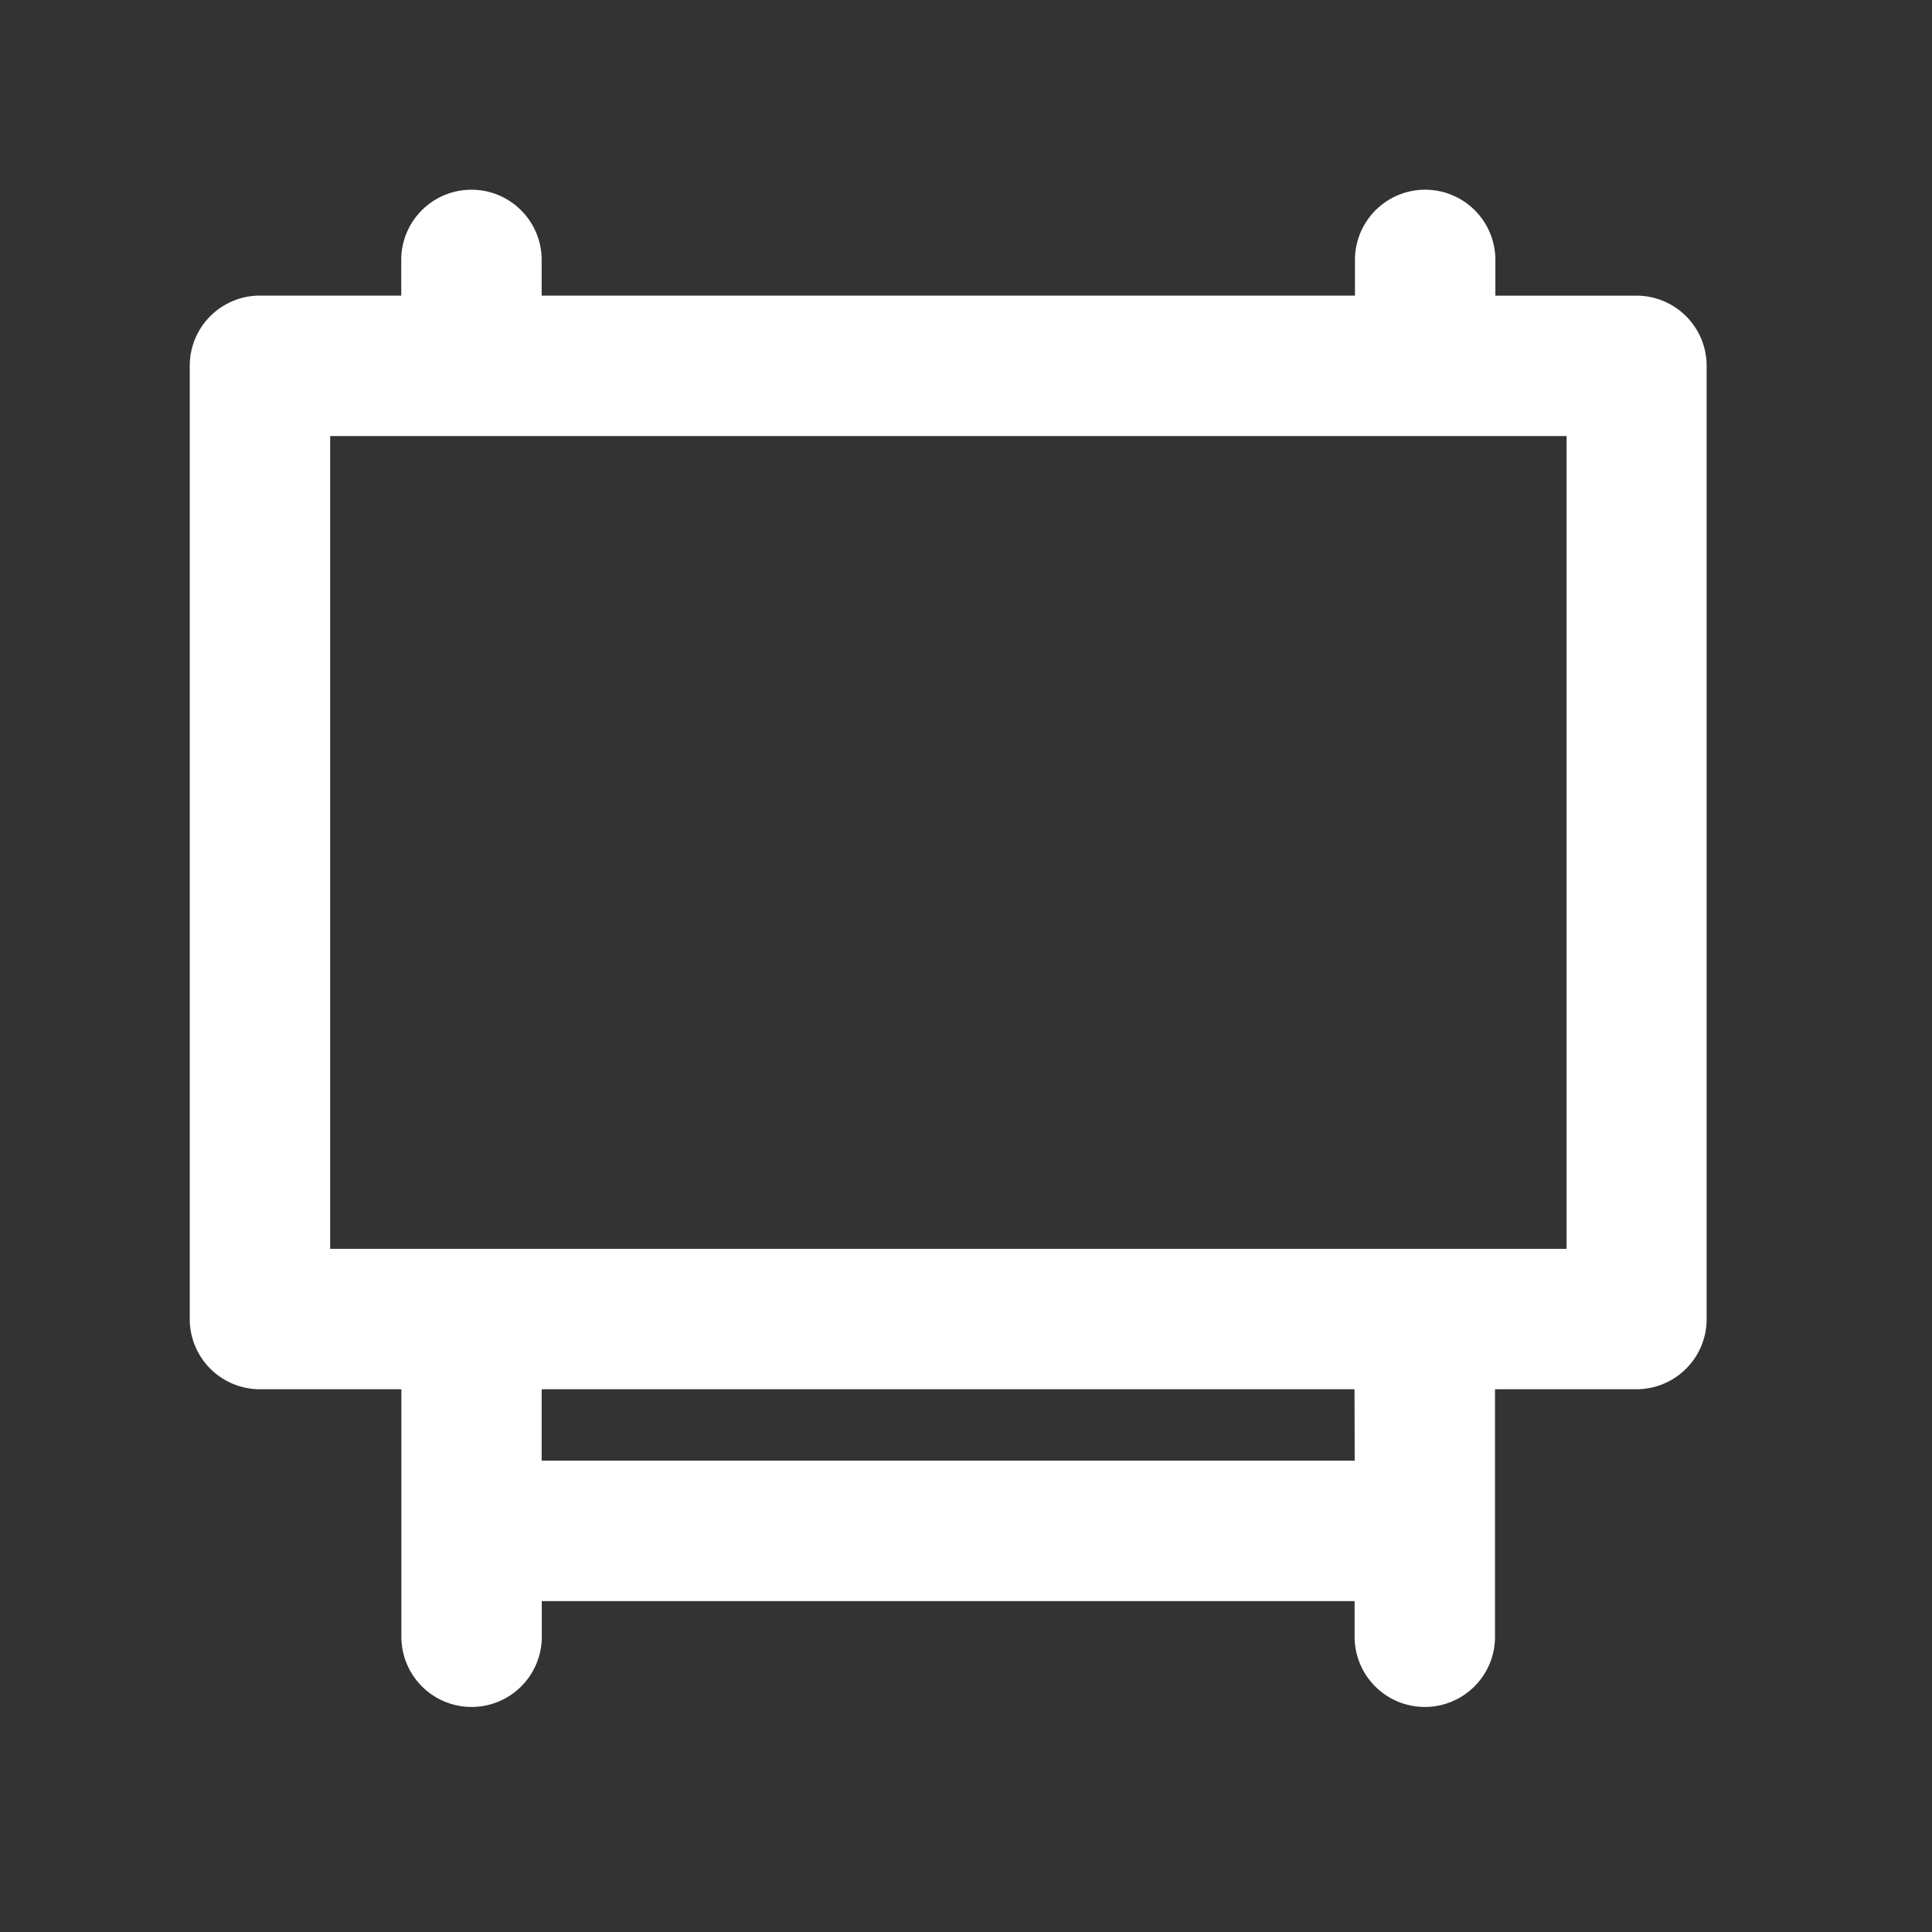 <svg xmlns="http://www.w3.org/2000/svg" width="28" height="28" viewBox="0 0 28 28"><rect x="0" y="0" width="28" height="28" fill="#333333" stroke="none"/><defs><style>.a,.b{fill:#fff;}.a{opacity:0;}.b{stroke:#fff;stroke-width:0.5px;}</style></defs><g transform="translate(-4309 -1162)"><rect class="a" width="28" height="28" transform="translate(4309 1162)"/><g transform="translate(4310 1163)"><g transform="translate(2 2)"><path class="b" d="M22.722,3.535h-2.3V2.767a.767.767,0,1,0-1.535,0v.767H6.6V2.767a.767.767,0,1,0-1.535,0v.767h-2.3A.767.767,0,0,0,2,4.3V18.117a.767.767,0,0,0,.767.767h2.3v3.837a.767.767,0,0,0,1.535,0v-.767h12.28v.767a.767.767,0,0,0,1.535,0V18.884h2.3a.767.767,0,0,0,.767-.767V4.3A.767.767,0,0,0,22.722,3.535ZM18.884,20.419H6.6V18.884h12.28Zm3.07-3.07H3.535V5.07H21.954Z" transform="translate(-2 -2)"/></g></g></g></svg>